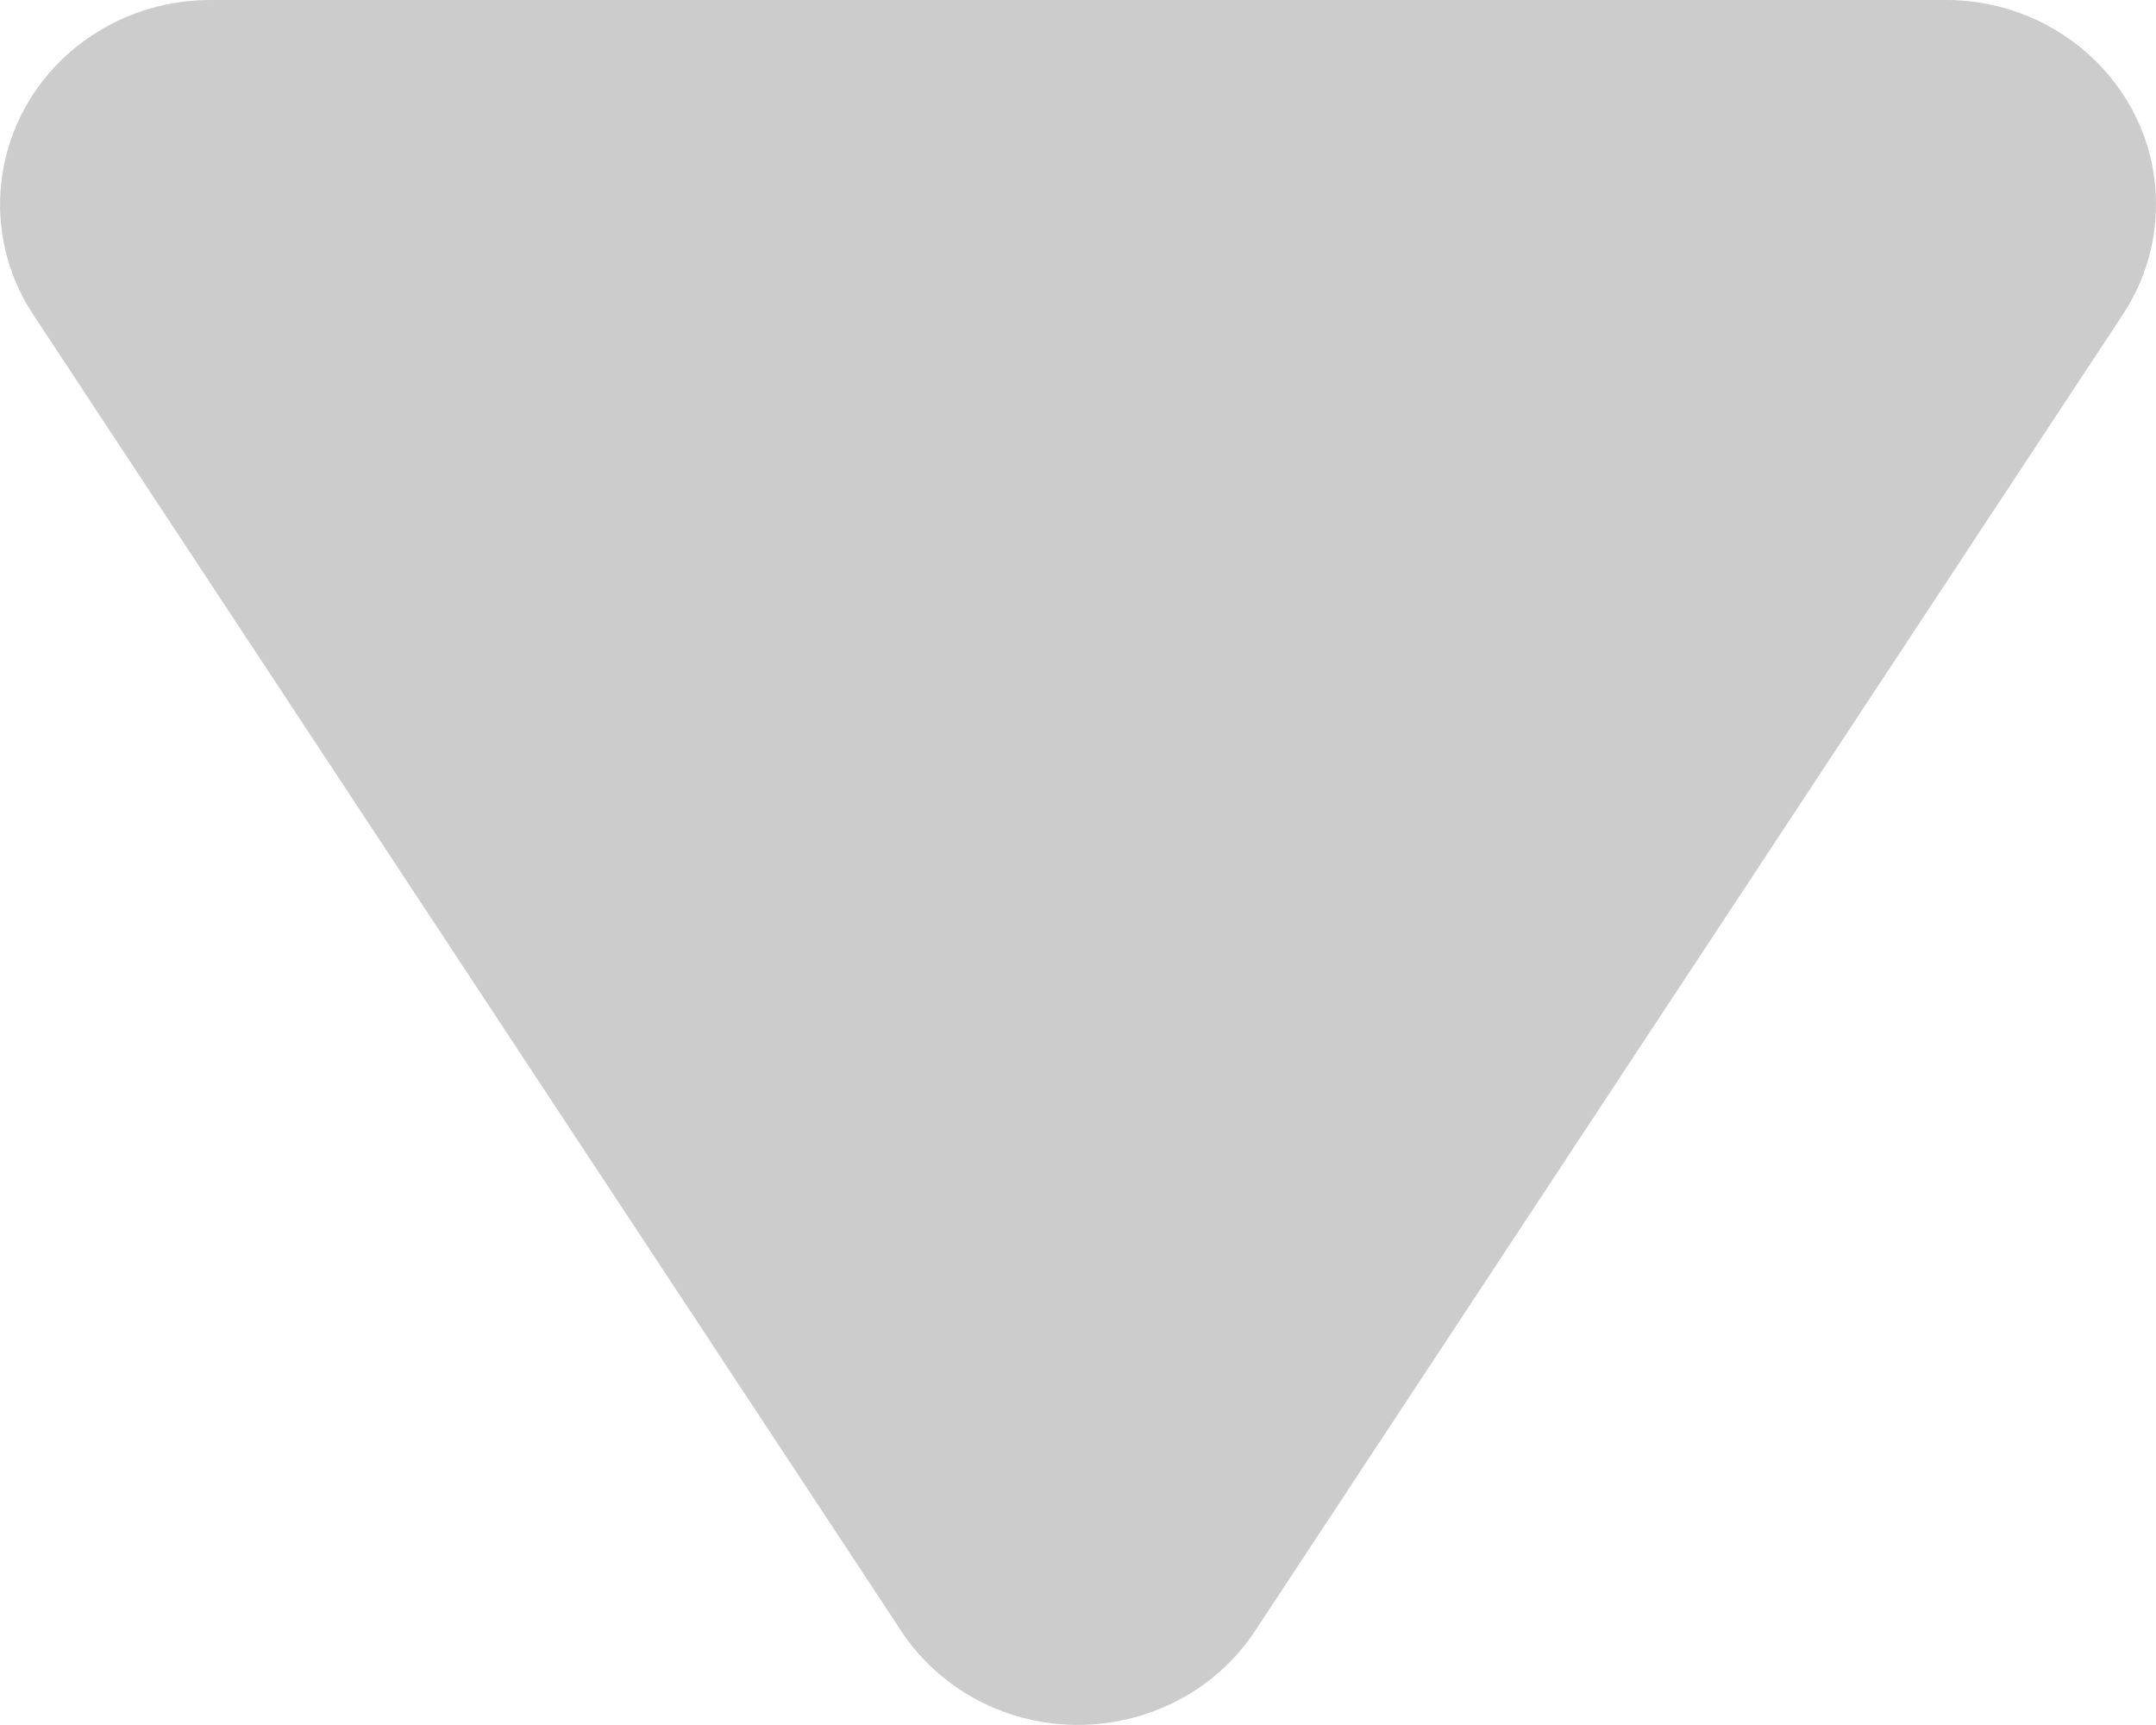 <?xml version="1.0" encoding="UTF-8"?>
<svg width="10px" height="8px" viewBox="0 0 10 8" version="1.1" xmlns="http://www.w3.org/2000/svg" xmlns:xlink="http://www.w3.org/1999/xlink">
    <!-- Generator: Sketch 51.1 (57501) - http://www.bohemiancoding.com/sketch -->
    <title>arrow_down_mini</title>
    <desc>Created with Sketch.</desc>
    <defs></defs>
    <g id="Portal_glavnaja" stroke="none" stroke-width="1" fill="none" fill-rule="evenodd">
        <g id="pop_up_payment_sber" transform="translate(-912, -677)" fill="#CCCCCC">
            <g id="Group-11" transform="translate(673, 651)">
                <path d="M243.18,33.564 L239.154,27.459 C238.864,27.018 238.996,26.432 239.449,26.15 C239.606,26.052 239.788,26 239.975,26 L248.025,26 C248.564,26 249,26.424 249,26.947 C249,27.129 248.947,27.306 248.846,27.459 L244.821,33.564 C244.53,34.004 243.927,34.132 243.474,33.85 C243.356,33.776 243.255,33.679 243.18,33.564 Z" id="arrow_down_mini"></path>
            </g>
        </g>
    </g>
</svg>